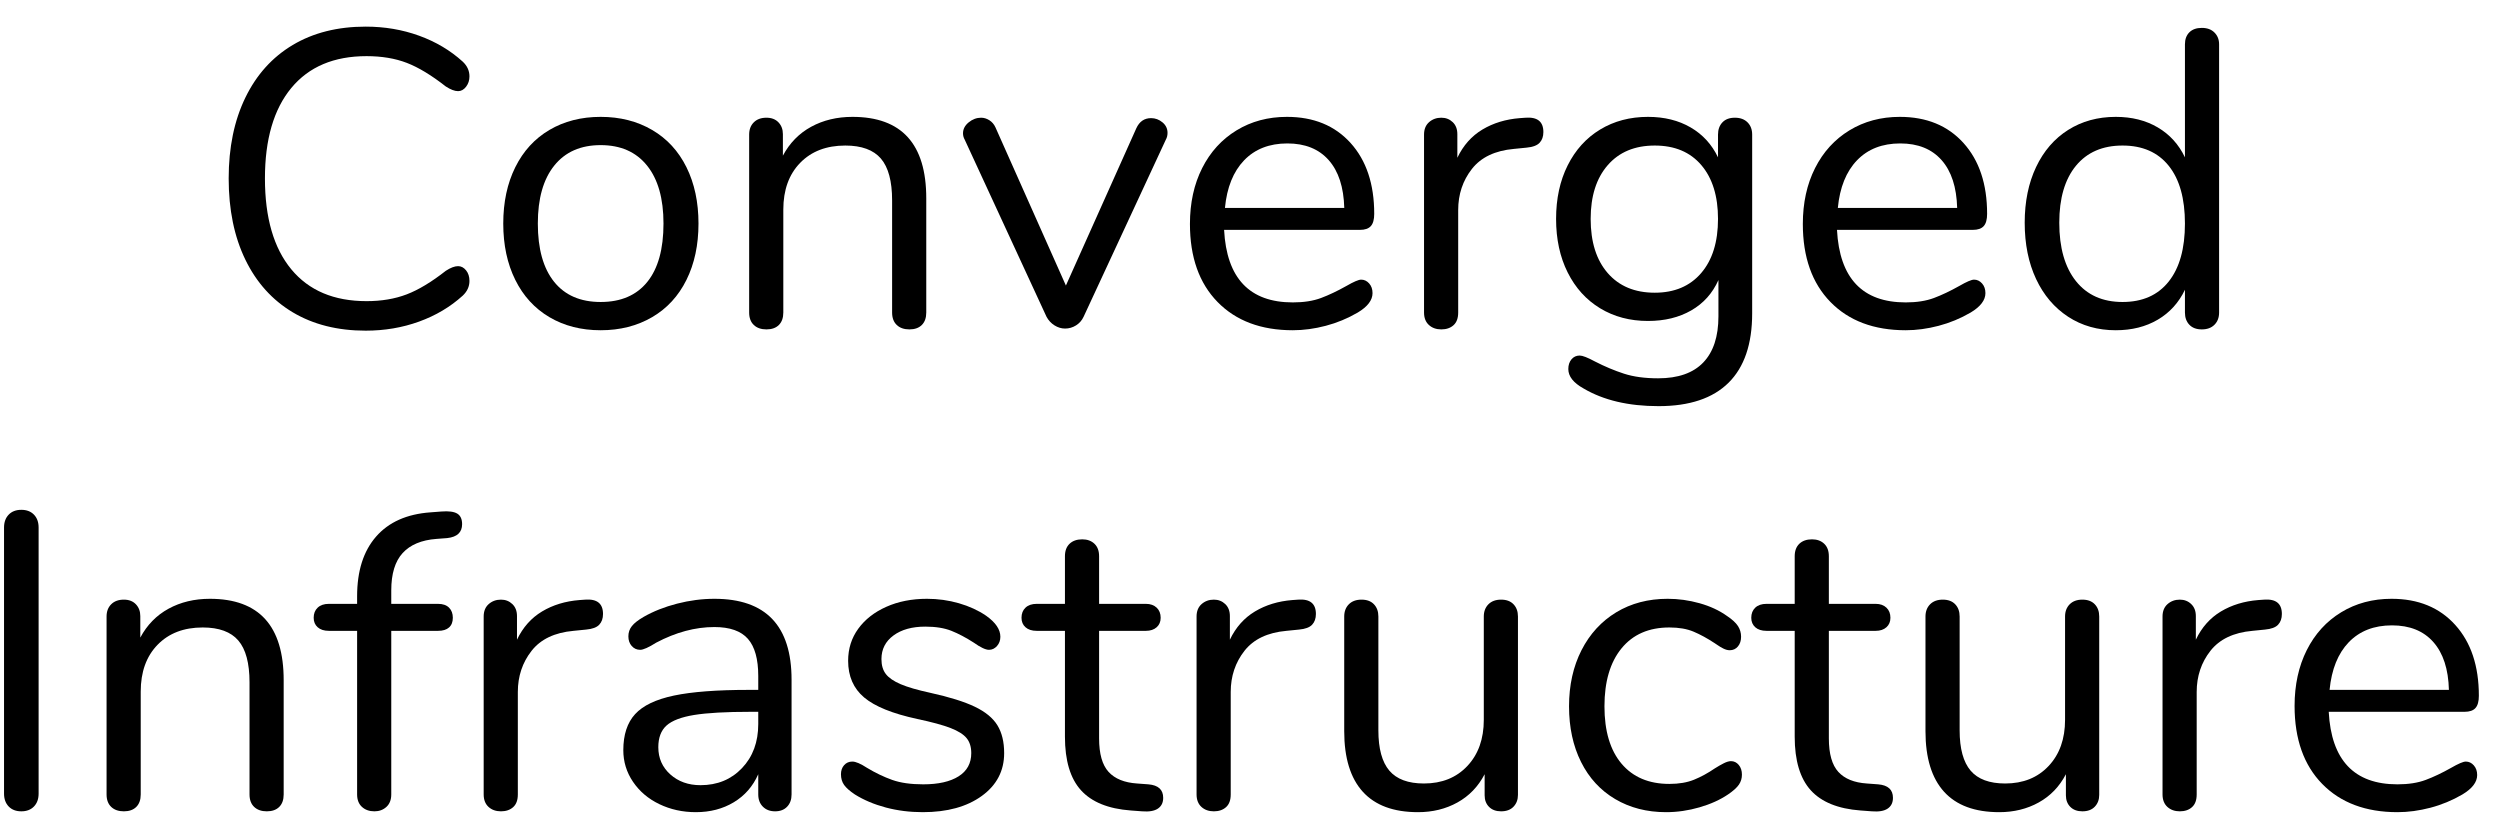 <?xml version="1.0" encoding="UTF-8" standalone="no"?><!DOCTYPE svg PUBLIC "-//W3C//DTD SVG 1.1//EN" "http://www.w3.org/Graphics/SVG/1.1/DTD/svg11.dtd"><svg width="83px" height="27px" version="1.1" xmlns="http://www.w3.org/2000/svg" xmlns:xlink="http://www.w3.org/1999/xlink" xml:space="preserve" xmlns:serif="http://www.serif.com/" style="fill-rule:evenodd;clip-rule:evenodd;stroke-linejoin:round;stroke-miterlimit:1.414;"><g transform="matrix(1,0,0,1,-489,-145)"><g transform="matrix(1,0,0,1,0,-6)"><g id="Converged-Infrastruc"><g transform="matrix(1,0,0,1,495.738,161.866)"><path d="M2.982,-0.497C2.301,-0.903 1.776,-1.486 1.407,-2.247C1.038,-3.008 0.854,-3.906 0.854,-4.942C0.854,-5.969 1.038,-6.862 1.407,-7.623C1.776,-8.384 2.301,-8.967 2.982,-9.373C3.663,-9.779 4.471,-9.982 5.404,-9.982C6.029,-9.982 6.62,-9.882 7.175,-9.681C7.73,-9.48 8.213,-9.193 8.624,-8.82C8.773,-8.68 8.848,-8.517 8.848,-8.33C8.848,-8.199 8.811,-8.085 8.736,-7.987C8.661,-7.889 8.573,-7.84 8.47,-7.84C8.358,-7.84 8.223,-7.891 8.064,-7.994C7.588,-8.367 7.156,-8.629 6.769,-8.778C6.382,-8.927 5.936,-9.002 5.432,-9.002C4.349,-9.002 3.516,-8.65 2.933,-7.945C2.35,-7.24 2.058,-6.239 2.058,-4.942C2.058,-3.635 2.35,-2.63 2.933,-1.925C3.516,-1.22 4.349,-0.868 5.432,-0.868C5.927,-0.868 6.37,-0.943 6.762,-1.092C7.154,-1.241 7.588,-1.503 8.064,-1.876C8.223,-1.979 8.358,-2.03 8.47,-2.03C8.573,-2.03 8.661,-1.983 8.736,-1.89C8.811,-1.797 8.848,-1.68 8.848,-1.54C8.848,-1.353 8.773,-1.19 8.624,-1.05C8.213,-0.677 7.73,-0.39 7.175,-0.189C6.62,0.012 6.029,0.112 5.404,0.112C4.471,0.112 3.663,-0.091 2.982,-0.497Z" style="fill-rule:nonzero;"/><path d="M11.503,-0.336C11.013,-0.625 10.635,-1.038 10.369,-1.575C10.103,-2.112 9.97,-2.735 9.97,-3.444C9.97,-4.153 10.103,-4.776 10.369,-5.313C10.635,-5.85 11.013,-6.263 11.503,-6.552C11.993,-6.841 12.56,-6.986 13.204,-6.986C13.848,-6.986 14.417,-6.841 14.912,-6.552C15.407,-6.263 15.787,-5.85 16.053,-5.313C16.319,-4.776 16.452,-4.153 16.452,-3.444C16.452,-2.735 16.319,-2.112 16.053,-1.575C15.787,-1.038 15.407,-0.625 14.912,-0.336C14.417,-0.047 13.848,0.098 13.204,0.098C12.56,0.098 11.993,-0.047 11.503,-0.336ZM14.751,-1.505C15.11,-1.948 15.29,-2.595 15.29,-3.444C15.29,-4.275 15.108,-4.916 14.744,-5.369C14.38,-5.822 13.867,-6.048 13.204,-6.048C12.541,-6.048 12.028,-5.822 11.664,-5.369C11.3,-4.916 11.118,-4.275 11.118,-3.444C11.118,-2.604 11.298,-1.96 11.657,-1.512C12.016,-1.064 12.532,-0.84 13.204,-0.84C13.876,-0.84 14.392,-1.062 14.751,-1.505Z" style="fill-rule:nonzero;"/><path d="M24.014,-4.284L24.014,-0.49C24.014,-0.313 23.965,-0.175 23.867,-0.077C23.769,0.021 23.631,0.07 23.454,0.07C23.277,0.07 23.137,0.021 23.034,-0.077C22.931,-0.175 22.88,-0.313 22.88,-0.49L22.88,-4.214C22.88,-4.849 22.756,-5.311 22.509,-5.6C22.262,-5.889 21.867,-6.034 21.326,-6.034C20.701,-6.034 20.201,-5.843 19.828,-5.46C19.455,-5.077 19.268,-4.559 19.268,-3.906L19.268,-0.49C19.268,-0.313 19.219,-0.175 19.121,-0.077C19.023,0.021 18.885,0.07 18.708,0.07C18.531,0.07 18.391,0.021 18.288,-0.077C18.185,-0.175 18.134,-0.313 18.134,-0.49L18.134,-6.398C18.134,-6.566 18.185,-6.701 18.288,-6.804C18.391,-6.907 18.531,-6.958 18.708,-6.958C18.876,-6.958 19.009,-6.907 19.107,-6.804C19.205,-6.701 19.254,-6.571 19.254,-6.412L19.254,-5.698C19.478,-6.118 19.791,-6.438 20.192,-6.657C20.593,-6.876 21.051,-6.986 21.564,-6.986C23.197,-6.986 24.014,-6.085 24.014,-4.284Z" style="fill-rule:nonzero;"/><path d="M31.478,-6.944C31.618,-6.944 31.744,-6.897 31.856,-6.804C31.968,-6.711 32.024,-6.594 32.024,-6.454C32.024,-6.37 32.005,-6.295 31.968,-6.23L29.238,-0.35C29.182,-0.229 29.098,-0.133 28.986,-0.063C28.874,0.007 28.753,0.042 28.622,0.042C28.501,0.042 28.384,0.007 28.272,-0.063C28.16,-0.133 28.071,-0.229 28.006,-0.35L25.29,-6.23C25.253,-6.295 25.234,-6.365 25.234,-6.44C25.234,-6.58 25.297,-6.701 25.423,-6.804C25.549,-6.907 25.687,-6.958 25.836,-6.958C25.929,-6.958 26.02,-6.93 26.109,-6.874C26.198,-6.818 26.265,-6.739 26.312,-6.636L28.65,-1.386L30.988,-6.608C31.091,-6.832 31.254,-6.944 31.478,-6.944Z" style="fill-rule:nonzero;"/><path d="M38.718,-1.456C38.793,-1.372 38.83,-1.265 38.83,-1.134C38.83,-0.901 38.667,-0.686 38.34,-0.49C38.004,-0.294 37.649,-0.147 37.276,-0.049C36.903,0.049 36.539,0.098 36.184,0.098C35.129,0.098 34.296,-0.215 33.685,-0.84C33.074,-1.465 32.768,-2.329 32.768,-3.43C32.768,-4.13 32.903,-4.748 33.174,-5.285C33.445,-5.822 33.825,-6.239 34.315,-6.538C34.805,-6.837 35.363,-6.986 35.988,-6.986C36.875,-6.986 37.579,-6.697 38.102,-6.118C38.625,-5.539 38.886,-4.755 38.886,-3.766C38.886,-3.579 38.849,-3.444 38.774,-3.36C38.699,-3.276 38.578,-3.234 38.41,-3.234L33.902,-3.234C33.986,-1.629 34.747,-0.826 36.184,-0.826C36.548,-0.826 36.861,-0.875 37.122,-0.973C37.383,-1.071 37.663,-1.204 37.962,-1.372C38.205,-1.512 38.368,-1.582 38.452,-1.582C38.555,-1.582 38.643,-1.54 38.718,-1.456ZM34.567,-5.544C34.208,-5.171 33.995,-4.643 33.93,-3.962L37.892,-3.962C37.873,-4.653 37.701,-5.182 37.374,-5.551C37.047,-5.92 36.59,-6.104 36.002,-6.104C35.405,-6.104 34.926,-5.917 34.567,-5.544Z" style="fill-rule:nonzero;"/><path d="M44.502,-6.482C44.502,-6.333 44.46,-6.214 44.376,-6.125C44.292,-6.036 44.147,-5.983 43.942,-5.964L43.522,-5.922C42.897,-5.866 42.432,-5.644 42.129,-5.257C41.826,-4.87 41.674,-4.415 41.674,-3.892L41.674,-0.49C41.674,-0.303 41.623,-0.163 41.52,-0.07C41.417,0.023 41.282,0.07 41.114,0.07C40.946,0.07 40.808,0.021 40.701,-0.077C40.594,-0.175 40.54,-0.313 40.54,-0.49L40.54,-6.398C40.54,-6.575 40.596,-6.713 40.708,-6.811C40.82,-6.909 40.955,-6.958 41.114,-6.958C41.263,-6.958 41.389,-6.909 41.492,-6.811C41.595,-6.713 41.646,-6.58 41.646,-6.412L41.646,-5.628C41.842,-6.039 42.12,-6.351 42.479,-6.566C42.838,-6.781 43.251,-6.907 43.718,-6.944L43.914,-6.958C44.306,-6.986 44.502,-6.827 44.502,-6.482Z" style="fill-rule:nonzero;"/><path d="M51.28,-6.804C51.383,-6.701 51.434,-6.566 51.434,-6.398L51.434,-0.462C51.434,0.555 51.173,1.323 50.65,1.841C50.127,2.359 49.353,2.618 48.326,2.618C47.327,2.618 46.497,2.422 45.834,2.03C45.498,1.843 45.33,1.629 45.33,1.386C45.33,1.255 45.365,1.148 45.435,1.064C45.505,0.98 45.596,0.938 45.708,0.938C45.801,0.938 45.969,1.003 46.212,1.134C46.539,1.302 46.861,1.437 47.178,1.54C47.495,1.643 47.873,1.694 48.312,1.694C48.975,1.694 49.474,1.519 49.81,1.169C50.146,0.819 50.314,0.308 50.314,-0.364L50.314,-1.568C50.118,-1.129 49.817,-0.793 49.411,-0.56C49.005,-0.327 48.527,-0.21 47.976,-0.21C47.379,-0.21 46.849,-0.35 46.387,-0.63C45.925,-0.91 45.566,-1.307 45.309,-1.82C45.052,-2.333 44.924,-2.926 44.924,-3.598C44.924,-4.27 45.052,-4.863 45.309,-5.376C45.566,-5.889 45.925,-6.286 46.387,-6.566C46.849,-6.846 47.379,-6.986 47.976,-6.986C48.517,-6.986 48.989,-6.869 49.39,-6.636C49.791,-6.403 50.095,-6.071 50.3,-5.642L50.3,-6.398C50.3,-6.566 50.349,-6.701 50.447,-6.804C50.545,-6.907 50.683,-6.958 50.86,-6.958C51.037,-6.958 51.177,-6.907 51.28,-6.804ZM49.74,-1.799C50.113,-2.233 50.3,-2.833 50.3,-3.598C50.3,-4.354 50.116,-4.949 49.747,-5.383C49.378,-5.817 48.863,-6.034 48.2,-6.034C47.537,-6.034 47.017,-5.817 46.639,-5.383C46.261,-4.949 46.072,-4.354 46.072,-3.598C46.072,-2.833 46.261,-2.233 46.639,-1.799C47.017,-1.365 47.537,-1.148 48.2,-1.148C48.853,-1.148 49.367,-1.365 49.74,-1.799Z" style="fill-rule:nonzero;"/><path d="M59.066,-1.456C59.141,-1.372 59.178,-1.265 59.178,-1.134C59.178,-0.901 59.015,-0.686 58.688,-0.49C58.352,-0.294 57.997,-0.147 57.624,-0.049C57.251,0.049 56.887,0.098 56.532,0.098C55.477,0.098 54.644,-0.215 54.033,-0.84C53.422,-1.465 53.116,-2.329 53.116,-3.43C53.116,-4.13 53.251,-4.748 53.522,-5.285C53.793,-5.822 54.173,-6.239 54.663,-6.538C55.153,-6.837 55.711,-6.986 56.336,-6.986C57.223,-6.986 57.927,-6.697 58.45,-6.118C58.973,-5.539 59.234,-4.755 59.234,-3.766C59.234,-3.579 59.197,-3.444 59.122,-3.36C59.047,-3.276 58.926,-3.234 58.758,-3.234L54.25,-3.234C54.334,-1.629 55.095,-0.826 56.532,-0.826C56.896,-0.826 57.209,-0.875 57.47,-0.973C57.731,-1.071 58.011,-1.204 58.31,-1.372C58.553,-1.512 58.716,-1.582 58.8,-1.582C58.903,-1.582 58.991,-1.54 59.066,-1.456ZM54.915,-5.544C54.556,-5.171 54.343,-4.643 54.278,-3.962L58.24,-3.962C58.221,-4.653 58.049,-5.182 57.722,-5.551C57.395,-5.92 56.938,-6.104 56.35,-6.104C55.753,-6.104 55.274,-5.917 54.915,-5.544Z" style="fill-rule:nonzero;"/><path d="M66.782,-9.786C66.885,-9.683 66.936,-9.553 66.936,-9.394L66.936,-0.49C66.936,-0.322 66.885,-0.187 66.782,-0.084C66.68,0.019 66.54,0.07 66.362,0.07C66.185,0.07 66.047,0.019 65.949,-0.084C65.851,-0.187 65.802,-0.322 65.802,-0.49L65.802,-1.246C65.597,-0.817 65.296,-0.485 64.899,-0.252C64.503,-0.019 64.038,0.098 63.506,0.098C62.909,0.098 62.382,-0.051 61.924,-0.35C61.467,-0.649 61.112,-1.066 60.86,-1.603C60.608,-2.14 60.482,-2.763 60.482,-3.472C60.482,-4.172 60.608,-4.788 60.86,-5.32C61.112,-5.852 61.467,-6.263 61.924,-6.552C62.382,-6.841 62.909,-6.986 63.506,-6.986C64.038,-6.986 64.503,-6.869 64.899,-6.636C65.296,-6.403 65.597,-6.071 65.802,-5.642L65.802,-9.394C65.802,-9.562 65.851,-9.695 65.949,-9.793C66.047,-9.891 66.185,-9.94 66.362,-9.94C66.54,-9.94 66.68,-9.889 66.782,-9.786ZM65.263,-1.519C65.623,-1.972 65.802,-2.613 65.802,-3.444C65.802,-4.275 65.623,-4.914 65.263,-5.362C64.904,-5.81 64.393,-6.034 63.73,-6.034C63.068,-6.034 62.552,-5.81 62.183,-5.362C61.815,-4.914 61.63,-4.284 61.63,-3.472C61.63,-2.641 61.815,-1.995 62.183,-1.533C62.552,-1.071 63.068,-0.84 63.73,-0.84C64.393,-0.84 64.904,-1.066 65.263,-1.519Z" style="fill-rule:nonzero;"/></g><g transform="matrix(1,0,0,1,487.916,177.866)"><path d="M1.372,-0.091C1.269,-0.198 1.218,-0.341 1.218,-0.518L1.218,-9.352C1.218,-9.529 1.269,-9.672 1.372,-9.779C1.475,-9.886 1.615,-9.94 1.792,-9.94C1.969,-9.94 2.109,-9.886 2.212,-9.779C2.315,-9.672 2.366,-9.529 2.366,-9.352L2.366,-0.518C2.366,-0.341 2.315,-0.198 2.212,-0.091C2.109,0.016 1.969,0.07 1.792,0.07C1.615,0.07 1.475,0.016 1.372,-0.091Z" style="fill-rule:nonzero;"/><path d="M10.502,-4.284L10.502,-0.49C10.502,-0.313 10.453,-0.175 10.355,-0.077C10.257,0.021 10.119,0.07 9.942,0.07C9.765,0.07 9.625,0.021 9.522,-0.077C9.419,-0.175 9.368,-0.313 9.368,-0.49L9.368,-4.214C9.368,-4.849 9.244,-5.311 8.997,-5.6C8.75,-5.889 8.355,-6.034 7.814,-6.034C7.189,-6.034 6.689,-5.843 6.316,-5.46C5.943,-5.077 5.756,-4.559 5.756,-3.906L5.756,-0.49C5.756,-0.313 5.707,-0.175 5.609,-0.077C5.511,0.021 5.373,0.07 5.196,0.07C5.019,0.07 4.879,0.021 4.776,-0.077C4.673,-0.175 4.622,-0.313 4.622,-0.49L4.622,-6.398C4.622,-6.566 4.673,-6.701 4.776,-6.804C4.879,-6.907 5.019,-6.958 5.196,-6.958C5.364,-6.958 5.497,-6.907 5.595,-6.804C5.693,-6.701 5.742,-6.571 5.742,-6.412L5.742,-5.698C5.966,-6.118 6.279,-6.438 6.68,-6.657C7.081,-6.876 7.539,-6.986 8.052,-6.986C9.685,-6.986 10.502,-6.085 10.502,-4.284Z" style="fill-rule:nonzero;"/><path d="M14.452,-8.505C14.2,-8.23 14.074,-7.817 14.074,-7.266L14.074,-6.818L15.628,-6.818C15.787,-6.818 15.908,-6.776 15.992,-6.692C16.076,-6.608 16.118,-6.496 16.118,-6.356C16.118,-6.216 16.076,-6.109 15.992,-6.034C15.908,-5.959 15.787,-5.922 15.628,-5.922L14.074,-5.922L14.074,-0.49C14.074,-0.313 14.02,-0.175 13.913,-0.077C13.806,0.021 13.673,0.07 13.514,0.07C13.346,0.07 13.208,0.021 13.101,-0.077C12.994,-0.175 12.94,-0.313 12.94,-0.49L12.94,-5.922L12.002,-5.922C11.843,-5.922 11.72,-5.962 11.631,-6.041C11.542,-6.12 11.498,-6.225 11.498,-6.356C11.498,-6.496 11.542,-6.608 11.631,-6.692C11.72,-6.776 11.843,-6.818 12.002,-6.818L12.94,-6.818L12.94,-7.07C12.94,-7.91 13.15,-8.57 13.57,-9.051C13.99,-9.532 14.592,-9.8 15.376,-9.856L15.74,-9.884C15.983,-9.903 16.158,-9.879 16.265,-9.814C16.372,-9.749 16.426,-9.632 16.426,-9.464C16.426,-9.193 16.263,-9.039 15.936,-9.002L15.572,-8.974C15.077,-8.937 14.704,-8.78 14.452,-8.505Z" style="fill-rule:nonzero;"/><path d="M21.104,-6.482C21.104,-6.333 21.062,-6.214 20.978,-6.125C20.894,-6.036 20.749,-5.983 20.544,-5.964L20.124,-5.922C19.499,-5.866 19.034,-5.644 18.731,-5.257C18.428,-4.87 18.276,-4.415 18.276,-3.892L18.276,-0.49C18.276,-0.303 18.225,-0.163 18.122,-0.07C18.019,0.023 17.884,0.07 17.716,0.07C17.548,0.07 17.41,0.021 17.303,-0.077C17.196,-0.175 17.142,-0.313 17.142,-0.49L17.142,-6.398C17.142,-6.575 17.198,-6.713 17.31,-6.811C17.422,-6.909 17.557,-6.958 17.716,-6.958C17.865,-6.958 17.991,-6.909 18.094,-6.811C18.197,-6.713 18.248,-6.58 18.248,-6.412L18.248,-5.628C18.444,-6.039 18.722,-6.351 19.081,-6.566C19.44,-6.781 19.853,-6.907 20.32,-6.944L20.516,-6.958C20.908,-6.986 21.104,-6.827 21.104,-6.482Z" style="fill-rule:nonzero;"/><path d="M27.364,-4.298L27.364,-0.49C27.364,-0.322 27.315,-0.187 27.217,-0.084C27.119,0.019 26.986,0.07 26.818,0.07C26.65,0.07 26.515,0.019 26.412,-0.084C26.309,-0.187 26.258,-0.322 26.258,-0.49L26.258,-1.162C26.081,-0.761 25.81,-0.45 25.446,-0.231C25.082,-0.012 24.662,0.098 24.186,0.098C23.747,0.098 23.344,0.009 22.975,-0.168C22.606,-0.345 22.315,-0.593 22.1,-0.91C21.885,-1.227 21.778,-1.577 21.778,-1.96C21.778,-2.473 21.909,-2.872 22.17,-3.157C22.431,-3.442 22.861,-3.647 23.458,-3.773C24.055,-3.899 24.886,-3.962 25.95,-3.962L26.258,-3.962L26.258,-4.424C26.258,-4.984 26.144,-5.395 25.915,-5.656C25.686,-5.917 25.315,-6.048 24.802,-6.048C24.167,-6.048 23.523,-5.875 22.87,-5.53C22.618,-5.371 22.441,-5.292 22.338,-5.292C22.226,-5.292 22.133,-5.334 22.058,-5.418C21.983,-5.502 21.946,-5.609 21.946,-5.74C21.946,-5.871 21.986,-5.985 22.065,-6.083C22.144,-6.181 22.273,-6.281 22.45,-6.384C22.777,-6.571 23.148,-6.718 23.563,-6.825C23.978,-6.932 24.391,-6.986 24.802,-6.986C26.51,-6.986 27.364,-6.09 27.364,-4.298ZM25.719,-1.365C26.078,-1.743 26.258,-2.231 26.258,-2.828L26.258,-3.234L26.006,-3.234C25.185,-3.234 24.559,-3.199 24.13,-3.129C23.701,-3.059 23.395,-2.942 23.213,-2.779C23.031,-2.616 22.94,-2.375 22.94,-2.058C22.94,-1.694 23.073,-1.393 23.339,-1.155C23.605,-0.917 23.939,-0.798 24.34,-0.798C24.9,-0.798 25.36,-0.987 25.719,-1.365Z" style="fill-rule:nonzero;"/><path d="M30.495,-0.056C30.108,-0.159 29.765,-0.303 29.466,-0.49C29.298,-0.602 29.179,-0.707 29.109,-0.805C29.039,-0.903 29.004,-1.022 29.004,-1.162C29.004,-1.283 29.039,-1.384 29.109,-1.463C29.179,-1.542 29.27,-1.582 29.382,-1.582C29.494,-1.582 29.657,-1.512 29.872,-1.372C30.152,-1.204 30.43,-1.071 30.705,-0.973C30.98,-0.875 31.323,-0.826 31.734,-0.826C32.238,-0.826 32.63,-0.915 32.91,-1.092C33.19,-1.269 33.33,-1.526 33.33,-1.862C33.33,-2.067 33.279,-2.233 33.176,-2.359C33.073,-2.485 32.896,-2.597 32.644,-2.695C32.392,-2.793 32.023,-2.893 31.538,-2.996C30.717,-3.173 30.129,-3.411 29.774,-3.71C29.419,-4.009 29.242,-4.415 29.242,-4.928C29.242,-5.329 29.354,-5.684 29.578,-5.992C29.802,-6.3 30.112,-6.543 30.509,-6.72C30.906,-6.897 31.356,-6.986 31.86,-6.986C32.224,-6.986 32.576,-6.937 32.917,-6.839C33.258,-6.741 33.559,-6.603 33.82,-6.426C34.137,-6.202 34.296,-5.969 34.296,-5.726C34.296,-5.605 34.259,-5.502 34.184,-5.418C34.109,-5.334 34.021,-5.292 33.918,-5.292C33.806,-5.292 33.638,-5.371 33.414,-5.53C33.153,-5.698 32.905,-5.829 32.672,-5.922C32.439,-6.015 32.149,-6.062 31.804,-6.062C31.365,-6.062 31.013,-5.964 30.747,-5.768C30.481,-5.572 30.348,-5.311 30.348,-4.984C30.348,-4.779 30.397,-4.613 30.495,-4.487C30.593,-4.361 30.756,-4.249 30.985,-4.151C31.214,-4.053 31.543,-3.957 31.972,-3.864C32.607,-3.724 33.099,-3.57 33.449,-3.402C33.799,-3.234 34.049,-3.029 34.198,-2.786C34.347,-2.543 34.422,-2.235 34.422,-1.862C34.422,-1.274 34.175,-0.8 33.68,-0.441C33.185,-0.082 32.532,0.098 31.72,0.098C31.291,0.098 30.882,0.047 30.495,-0.056Z" style="fill-rule:nonzero;"/><path d="M39.702,-0.378C39.702,-0.219 39.644,-0.1 39.527,-0.021C39.41,0.058 39.235,0.089 39.002,0.07L38.624,0.042C37.877,-0.014 37.327,-0.238 36.972,-0.63C36.617,-1.022 36.44,-1.615 36.44,-2.408L36.44,-5.922L35.502,-5.922C35.343,-5.922 35.22,-5.962 35.131,-6.041C35.042,-6.12 34.998,-6.225 34.998,-6.356C34.998,-6.496 35.042,-6.608 35.131,-6.692C35.22,-6.776 35.343,-6.818 35.502,-6.818L36.44,-6.818L36.44,-8.4C36.44,-8.577 36.491,-8.715 36.594,-8.813C36.697,-8.911 36.837,-8.96 37.014,-8.96C37.182,-8.96 37.317,-8.911 37.42,-8.813C37.523,-8.715 37.574,-8.577 37.574,-8.4L37.574,-6.818L39.128,-6.818C39.277,-6.818 39.396,-6.776 39.485,-6.692C39.574,-6.608 39.618,-6.496 39.618,-6.356C39.618,-6.225 39.574,-6.12 39.485,-6.041C39.396,-5.962 39.277,-5.922 39.128,-5.922L37.574,-5.922L37.574,-2.352C37.574,-1.839 37.679,-1.468 37.889,-1.239C38.099,-1.01 38.414,-0.882 38.834,-0.854L39.212,-0.826C39.539,-0.798 39.702,-0.649 39.702,-0.378Z" style="fill-rule:nonzero;"/><path d="M44.772,-6.482C44.772,-6.333 44.73,-6.214 44.646,-6.125C44.562,-6.036 44.417,-5.983 44.212,-5.964L43.792,-5.922C43.167,-5.866 42.702,-5.644 42.399,-5.257C42.096,-4.87 41.944,-4.415 41.944,-3.892L41.944,-0.49C41.944,-0.303 41.893,-0.163 41.79,-0.07C41.687,0.023 41.552,0.07 41.384,0.07C41.216,0.07 41.078,0.021 40.971,-0.077C40.864,-0.175 40.81,-0.313 40.81,-0.49L40.81,-6.398C40.81,-6.575 40.866,-6.713 40.978,-6.811C41.09,-6.909 41.225,-6.958 41.384,-6.958C41.533,-6.958 41.659,-6.909 41.762,-6.811C41.865,-6.713 41.916,-6.58 41.916,-6.412L41.916,-5.628C42.112,-6.039 42.39,-6.351 42.749,-6.566C43.108,-6.781 43.521,-6.907 43.988,-6.944L44.184,-6.958C44.576,-6.986 44.772,-6.827 44.772,-6.482Z" style="fill-rule:nonzero;"/><path d="M51.333,-6.804C51.431,-6.701 51.48,-6.566 51.48,-6.398L51.48,-0.476C51.48,-0.317 51.431,-0.187 51.333,-0.084C51.235,0.019 51.098,0.07 50.92,0.07C50.752,0.07 50.619,0.021 50.521,-0.077C50.423,-0.175 50.374,-0.303 50.374,-0.462L50.374,-1.162C50.16,-0.751 49.859,-0.439 49.471,-0.224C49.084,-0.009 48.648,0.098 48.162,0.098C47.35,0.098 46.739,-0.128 46.328,-0.581C45.918,-1.034 45.712,-1.703 45.712,-2.59L45.712,-6.398C45.712,-6.566 45.764,-6.701 45.866,-6.804C45.969,-6.907 46.109,-6.958 46.286,-6.958C46.464,-6.958 46.601,-6.907 46.699,-6.804C46.797,-6.701 46.846,-6.566 46.846,-6.398L46.846,-2.618C46.846,-2.011 46.968,-1.566 47.21,-1.281C47.453,-0.996 47.836,-0.854 48.358,-0.854C48.956,-0.854 49.436,-1.048 49.8,-1.435C50.164,-1.822 50.346,-2.333 50.346,-2.968L50.346,-6.398C50.346,-6.566 50.398,-6.701 50.5,-6.804C50.603,-6.907 50.743,-6.958 50.92,-6.958C51.098,-6.958 51.235,-6.907 51.333,-6.804Z" style="fill-rule:nonzero;"/><path d="M54.709,-0.336C54.219,-0.625 53.841,-1.036 53.575,-1.568C53.309,-2.1 53.176,-2.716 53.176,-3.416C53.176,-4.116 53.314,-4.737 53.589,-5.278C53.865,-5.819 54.25,-6.239 54.744,-6.538C55.239,-6.837 55.808,-6.986 56.452,-6.986C56.807,-6.986 57.159,-6.937 57.509,-6.839C57.859,-6.741 58.165,-6.599 58.426,-6.412C58.594,-6.3 58.713,-6.19 58.783,-6.083C58.853,-5.976 58.888,-5.857 58.888,-5.726C58.888,-5.595 58.853,-5.488 58.783,-5.404C58.713,-5.32 58.622,-5.278 58.51,-5.278C58.445,-5.278 58.375,-5.297 58.3,-5.334C58.226,-5.371 58.163,-5.409 58.111,-5.446C58.06,-5.483 58.025,-5.507 58.006,-5.516C57.764,-5.675 57.533,-5.801 57.313,-5.894C57.094,-5.987 56.826,-6.034 56.508,-6.034C55.827,-6.034 55.297,-5.803 54.919,-5.341C54.541,-4.879 54.352,-4.237 54.352,-3.416C54.352,-2.595 54.541,-1.96 54.919,-1.512C55.297,-1.064 55.827,-0.84 56.508,-0.84C56.826,-0.84 57.099,-0.887 57.327,-0.98C57.556,-1.073 57.787,-1.199 58.02,-1.358C58.123,-1.423 58.221,-1.479 58.314,-1.526C58.408,-1.573 58.487,-1.596 58.552,-1.596C58.655,-1.596 58.741,-1.554 58.811,-1.47C58.881,-1.386 58.916,-1.279 58.916,-1.148C58.916,-1.027 58.884,-0.917 58.818,-0.819C58.753,-0.721 58.632,-0.611 58.454,-0.49C58.193,-0.313 57.878,-0.17 57.509,-0.063C57.141,0.044 56.77,0.098 56.396,0.098C55.762,0.098 55.199,-0.047 54.709,-0.336Z" style="fill-rule:nonzero;"/><path d="M63.93,-0.378C63.93,-0.219 63.872,-0.1 63.755,-0.021C63.639,0.058 63.464,0.089 63.23,0.07L62.852,0.042C62.106,-0.014 61.555,-0.238 61.2,-0.63C60.846,-1.022 60.668,-1.615 60.668,-2.408L60.668,-5.922L59.73,-5.922C59.572,-5.922 59.448,-5.962 59.359,-6.041C59.271,-6.12 59.226,-6.225 59.226,-6.356C59.226,-6.496 59.271,-6.608 59.359,-6.692C59.448,-6.776 59.572,-6.818 59.73,-6.818L60.668,-6.818L60.668,-8.4C60.668,-8.577 60.72,-8.715 60.822,-8.813C60.925,-8.911 61.065,-8.96 61.242,-8.96C61.41,-8.96 61.546,-8.911 61.648,-8.813C61.751,-8.715 61.802,-8.577 61.802,-8.4L61.802,-6.818L63.356,-6.818C63.506,-6.818 63.625,-6.776 63.713,-6.692C63.802,-6.608 63.846,-6.496 63.846,-6.356C63.846,-6.225 63.802,-6.12 63.713,-6.041C63.625,-5.962 63.506,-5.922 63.356,-5.922L61.802,-5.922L61.802,-2.352C61.802,-1.839 61.907,-1.468 62.117,-1.239C62.327,-1.01 62.642,-0.882 63.062,-0.854L63.44,-0.826C63.767,-0.798 63.93,-0.649 63.93,-0.378Z" style="fill-rule:nonzero;"/><path d="M70.631,-6.804C70.729,-6.701 70.778,-6.566 70.778,-6.398L70.778,-0.476C70.778,-0.317 70.729,-0.187 70.631,-0.084C70.533,0.019 70.396,0.07 70.218,0.07C70.05,0.07 69.917,0.021 69.819,-0.077C69.721,-0.175 69.672,-0.303 69.672,-0.462L69.672,-1.162C69.458,-0.751 69.157,-0.439 68.769,-0.224C68.382,-0.009 67.946,0.098 67.46,0.098C66.648,0.098 66.037,-0.128 65.626,-0.581C65.216,-1.034 65.01,-1.703 65.01,-2.59L65.01,-6.398C65.01,-6.566 65.062,-6.701 65.164,-6.804C65.267,-6.907 65.407,-6.958 65.584,-6.958C65.762,-6.958 65.899,-6.907 65.997,-6.804C66.095,-6.701 66.144,-6.566 66.144,-6.398L66.144,-2.618C66.144,-2.011 66.266,-1.566 66.508,-1.281C66.751,-0.996 67.134,-0.854 67.656,-0.854C68.254,-0.854 68.734,-1.048 69.098,-1.435C69.462,-1.822 69.644,-2.333 69.644,-2.968L69.644,-6.398C69.644,-6.566 69.696,-6.701 69.798,-6.804C69.901,-6.907 70.041,-6.958 70.218,-6.958C70.396,-6.958 70.533,-6.907 70.631,-6.804Z" style="fill-rule:nonzero;"/><path d="M76.842,-6.482C76.842,-6.333 76.8,-6.214 76.716,-6.125C76.632,-6.036 76.488,-5.983 76.282,-5.964L75.862,-5.922C75.237,-5.866 74.773,-5.644 74.469,-5.257C74.166,-4.87 74.014,-4.415 74.014,-3.892L74.014,-0.49C74.014,-0.303 73.963,-0.163 73.86,-0.07C73.758,0.023 73.622,0.07 73.454,0.07C73.286,0.07 73.149,0.021 73.041,-0.077C72.934,-0.175 72.88,-0.313 72.88,-0.49L72.88,-6.398C72.88,-6.575 72.936,-6.713 73.048,-6.811C73.16,-6.909 73.296,-6.958 73.454,-6.958C73.604,-6.958 73.73,-6.909 73.832,-6.811C73.935,-6.713 73.986,-6.58 73.986,-6.412L73.986,-5.628C74.182,-6.039 74.46,-6.351 74.819,-6.566C75.179,-6.781 75.592,-6.907 76.058,-6.944L76.254,-6.958C76.646,-6.986 76.842,-6.827 76.842,-6.482Z" style="fill-rule:nonzero;"/><path d="M83.214,-1.456C83.289,-1.372 83.326,-1.265 83.326,-1.134C83.326,-0.901 83.163,-0.686 82.836,-0.49C82.5,-0.294 82.146,-0.147 81.772,-0.049C81.399,0.049 81.035,0.098 80.68,0.098C79.626,0.098 78.793,-0.215 78.181,-0.84C77.57,-1.465 77.264,-2.329 77.264,-3.43C77.264,-4.13 77.4,-4.748 77.67,-5.285C77.941,-5.822 78.321,-6.239 78.811,-6.538C79.301,-6.837 79.859,-6.986 80.484,-6.986C81.371,-6.986 82.076,-6.697 82.598,-6.118C83.121,-5.539 83.382,-4.755 83.382,-3.766C83.382,-3.579 83.345,-3.444 83.27,-3.36C83.196,-3.276 83.074,-3.234 82.906,-3.234L78.398,-3.234C78.482,-1.629 79.243,-0.826 80.68,-0.826C81.044,-0.826 81.357,-0.875 81.618,-0.973C81.88,-1.071 82.16,-1.204 82.458,-1.372C82.701,-1.512 82.864,-1.582 82.948,-1.582C83.051,-1.582 83.14,-1.54 83.214,-1.456ZM79.063,-5.544C78.704,-5.171 78.492,-4.643 78.426,-3.962L82.388,-3.962C82.37,-4.653 82.197,-5.182 81.87,-5.551C81.544,-5.92 81.086,-6.104 80.498,-6.104C79.901,-6.104 79.423,-5.917 79.063,-5.544Z" style="fill-rule:nonzero;"/></g></g></g></g></svg>